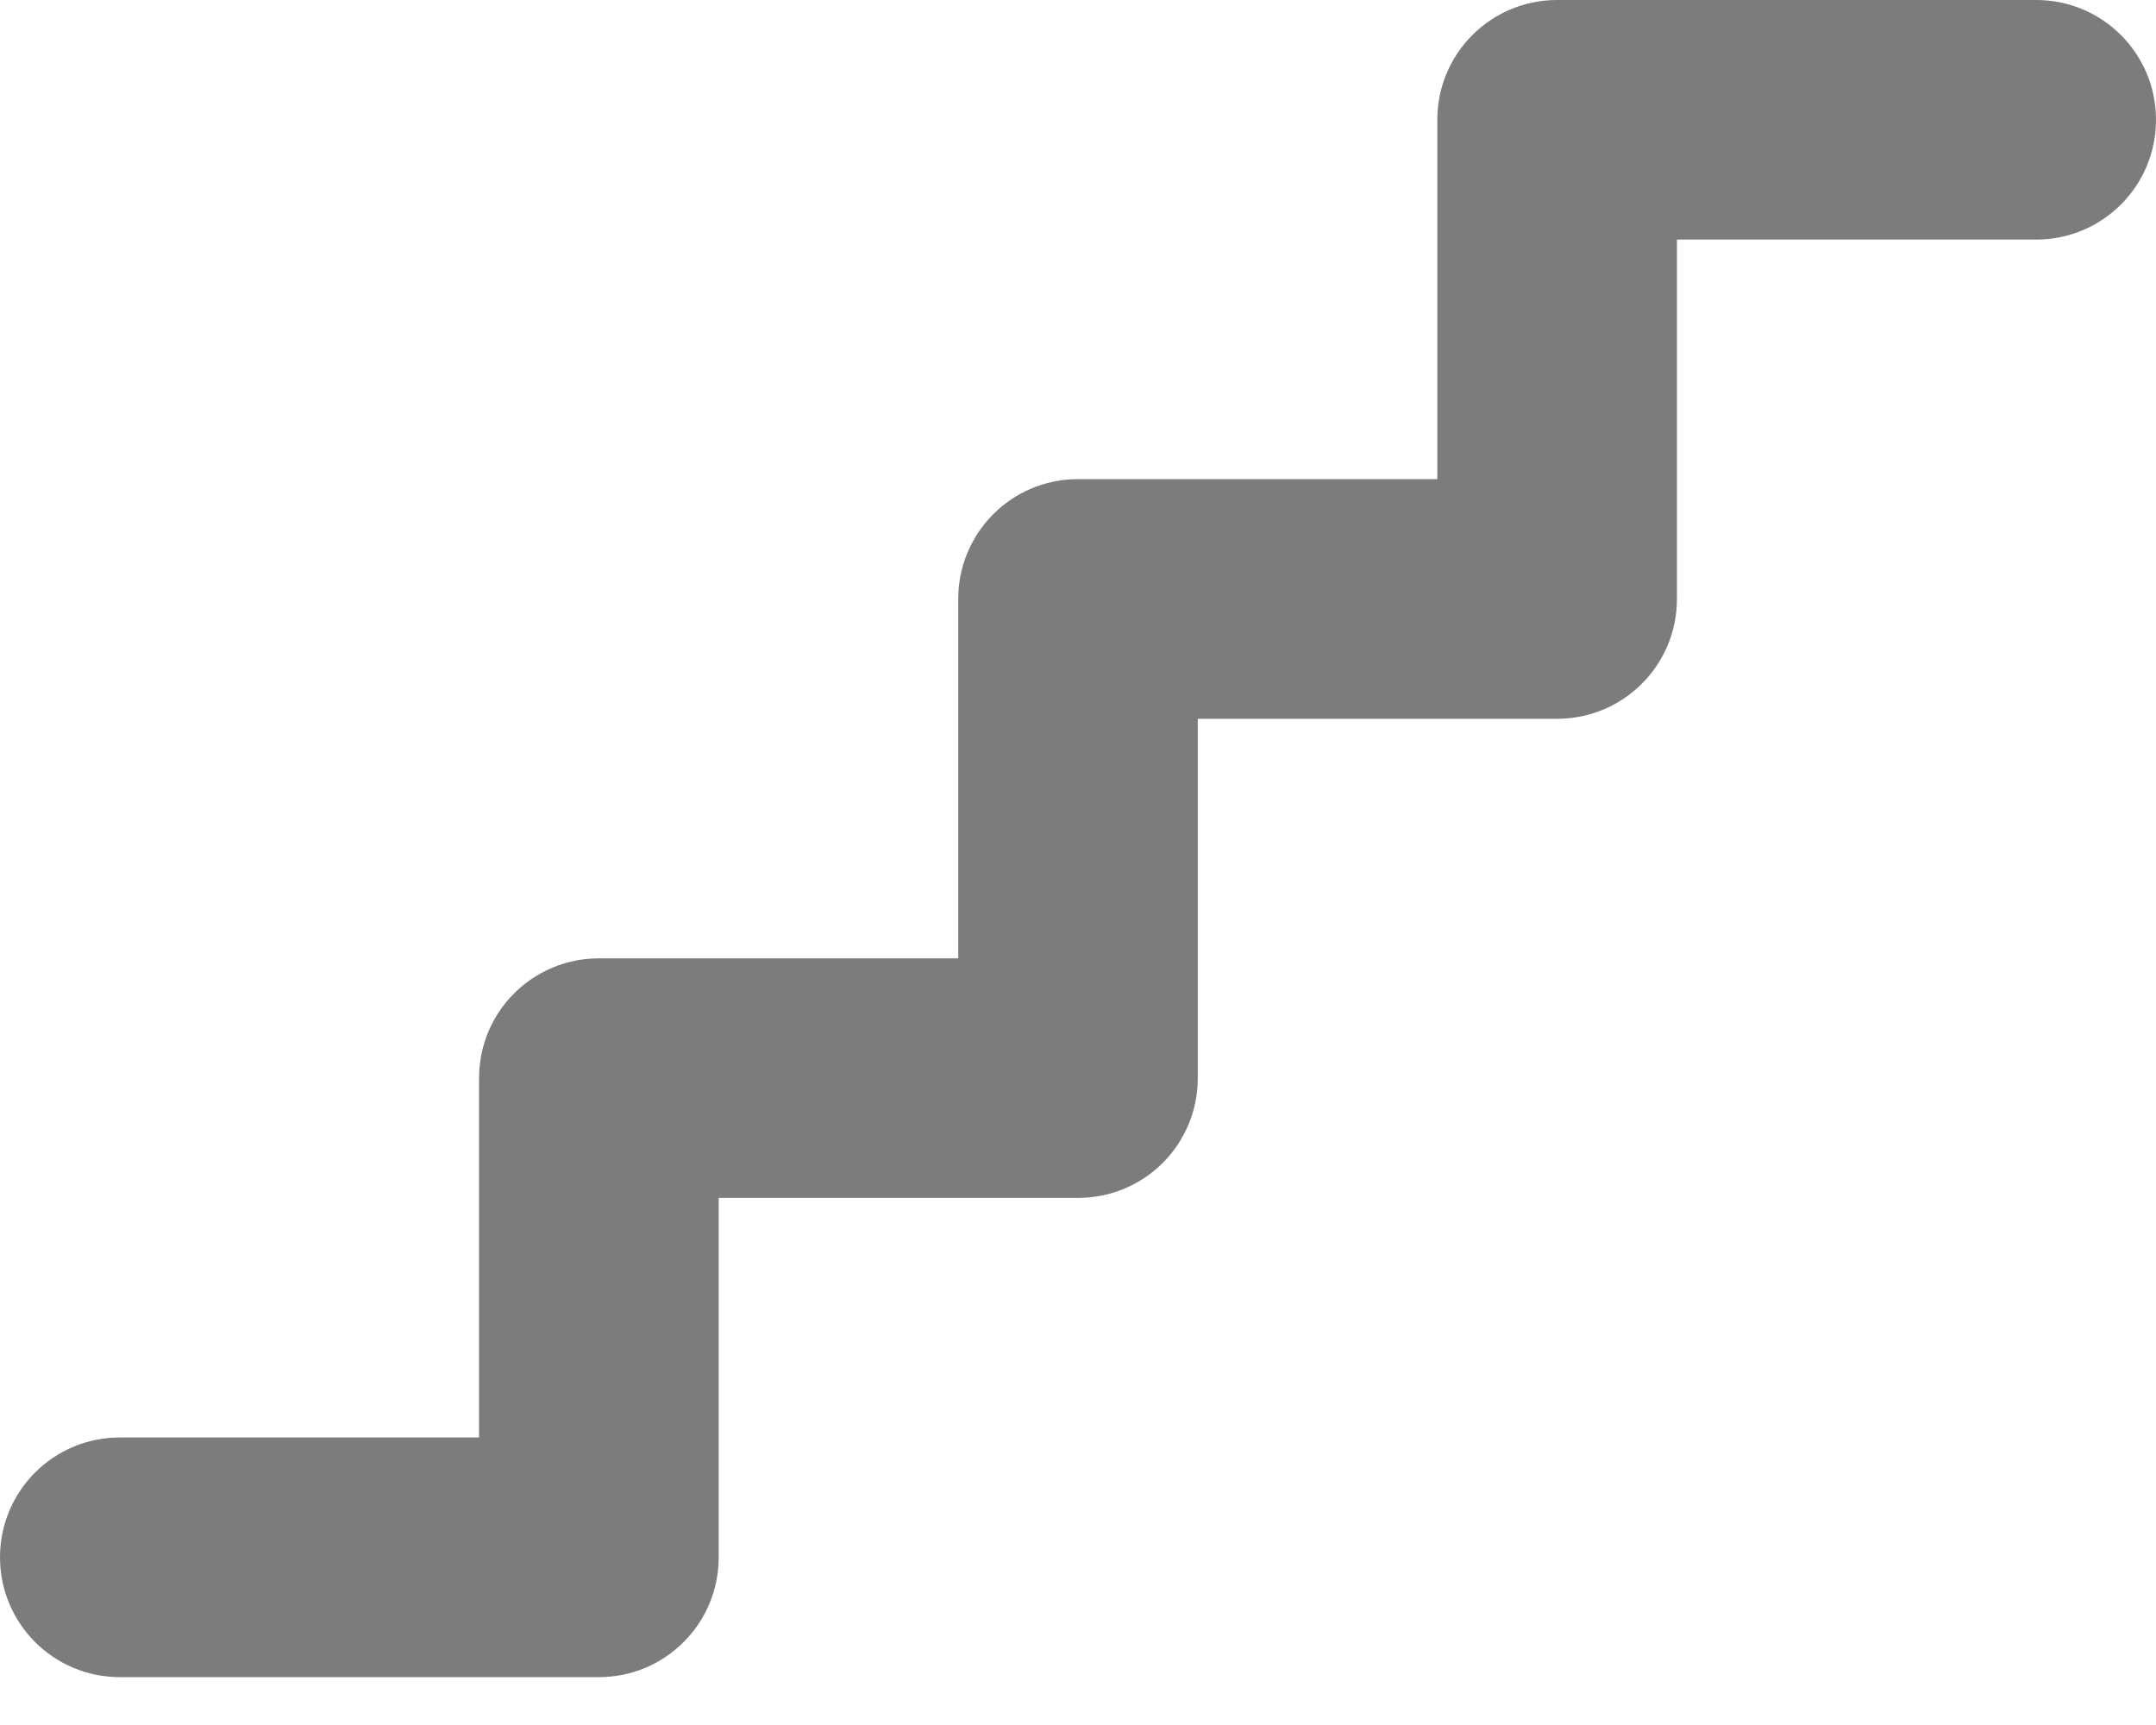 <svg width="20" height="16" viewBox="0 0 20 16" fill="none" xmlns="http://www.w3.org/2000/svg">
<path d="M13.333 1.111C13.333 0.497 13.83 0 14.444 0H18.889C19.503 0 20 0.497 20 1.111C20 1.726 19.503 2.222 18.889 2.222H15.556V5.556C15.556 6.17 15.059 6.667 14.444 6.667H11.111V10C11.111 10.615 10.615 11.111 10 11.111H6.667V14.444C6.667 15.059 6.17 15.556 5.556 15.556H1.111C0.497 15.556 0 15.059 0 14.444C0 13.83 0.497 13.333 1.111 13.333H4.444V10C4.444 9.385 4.941 8.889 5.556 8.889H8.889V5.556C8.889 4.941 9.385 4.444 10 4.444H13.333V1.111Z" fill="#7C7C7C"/>
</svg>
